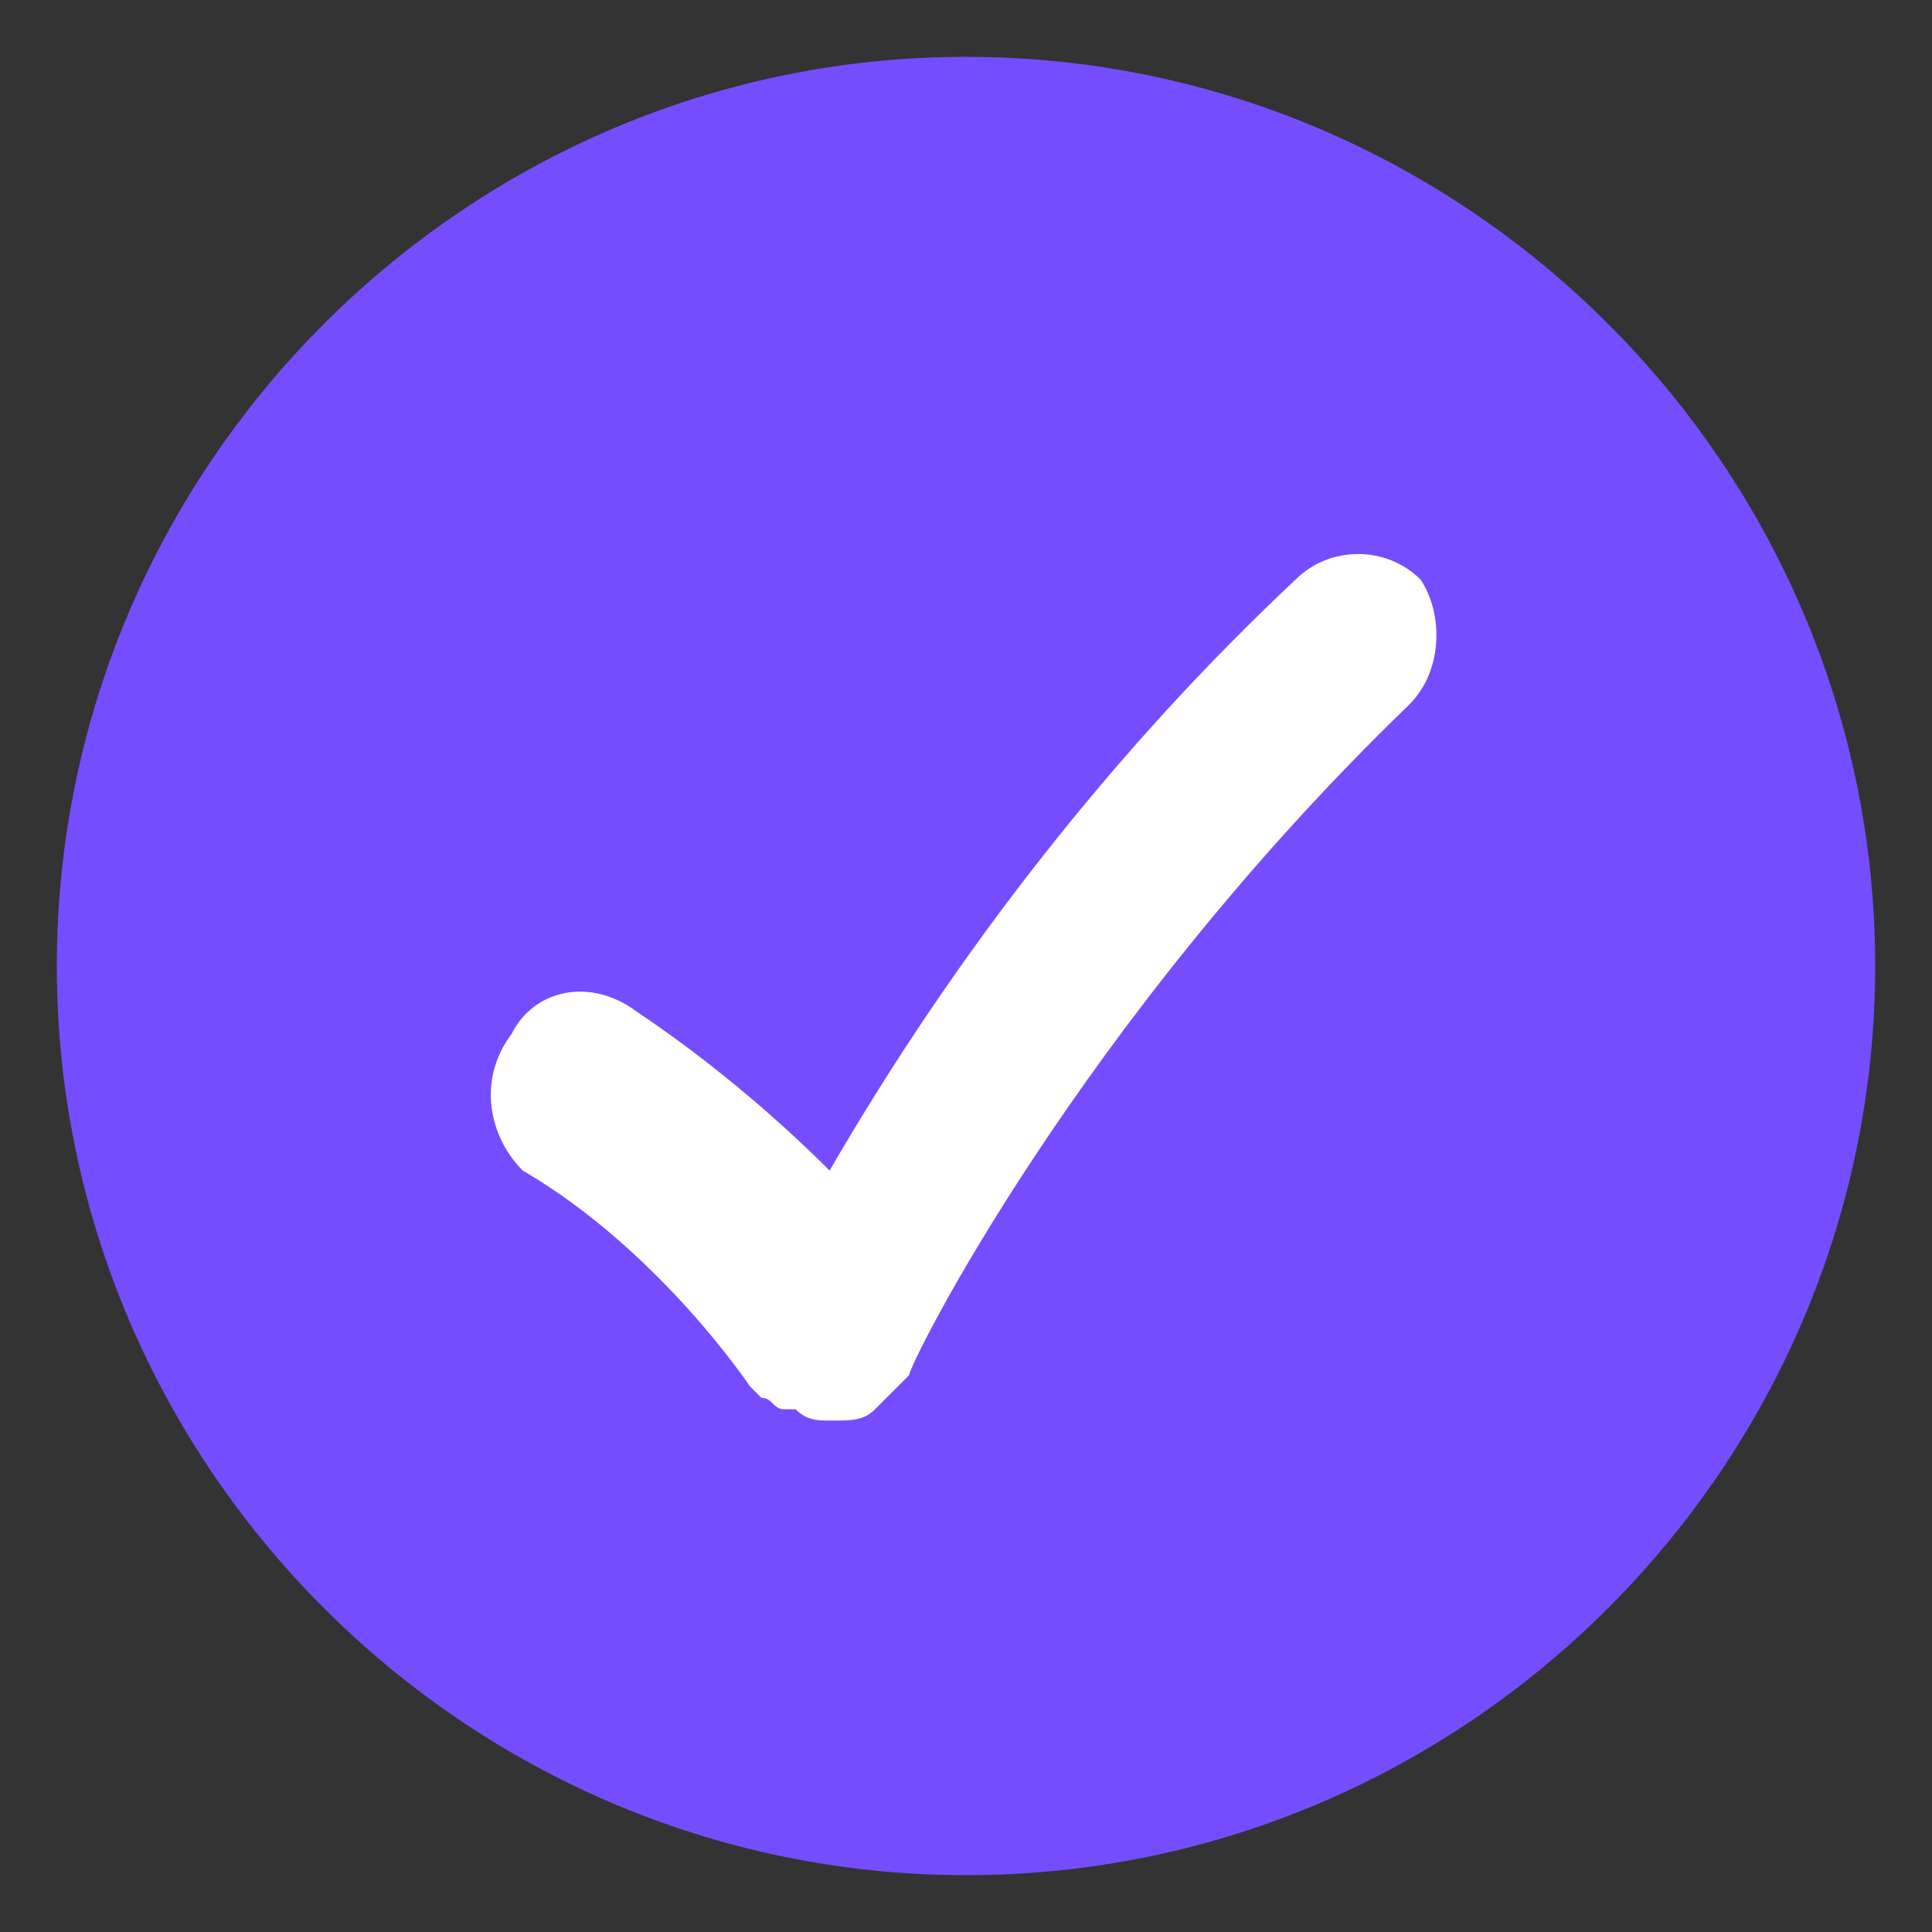 <?xml version="1.0" encoding="utf-8"?>
<!-- Generator: Adobe Illustrator 24.3.0, SVG Export Plug-In . SVG Version: 6.00 Build 0)  -->
<svg version="1.1" id="Layer_1" xmlns="http://www.w3.org/2000/svg" xmlns:xlink="http://www.w3.org/1999/xlink" x="0px" y="0px"
	 viewBox="0 0 17 17" style="enable-background:new 0 0 17 17;" xml:space="preserve">
<rect x="0" y="0" width="17" height="17" fill="#333333" stroke="none"/>
<style type="text/css">
	.st0{fill:#754DFF;}
	.st1{fill:#FFFFFF;}
</style>
<g>
	<path class="st0" d="M8.5,0.5c-4.4,0-8,3.6-8,8s3.6,8,8,8s8-3.6,8-8S12.9,0.5,8.5,0.5"/>
	<path class="st1" d="M12.4,6.2C9.5,9,8,12,8,12.1c-0.1,0.1-0.2,0.2-0.3,0.3l0,0c-0.1,0.1-0.2,0.1-0.4,0.1h0c-0.1,0-0.2,0-0.3-0.1
		l0,0l0,0l-0.1,0c-0.1,0-0.1-0.1-0.2-0.1l-0.1-0.1c0,0-0.8-1.2-2-1.9C4.3,10,4.2,9.5,4.5,9.1c0.2-0.4,0.7-0.5,1.1-0.2l0,0
		c0.6,0.4,1.2,0.9,1.7,1.4c1.1-1.9,2.5-3.7,4.1-5.2c0.3-0.3,0.8-0.3,1.1,0c0,0,0,0,0,0C12.7,5.4,12.7,5.9,12.4,6.2
		C12.4,6.2,12.4,6.2,12.4,6.2"/>
</g>
</svg>
